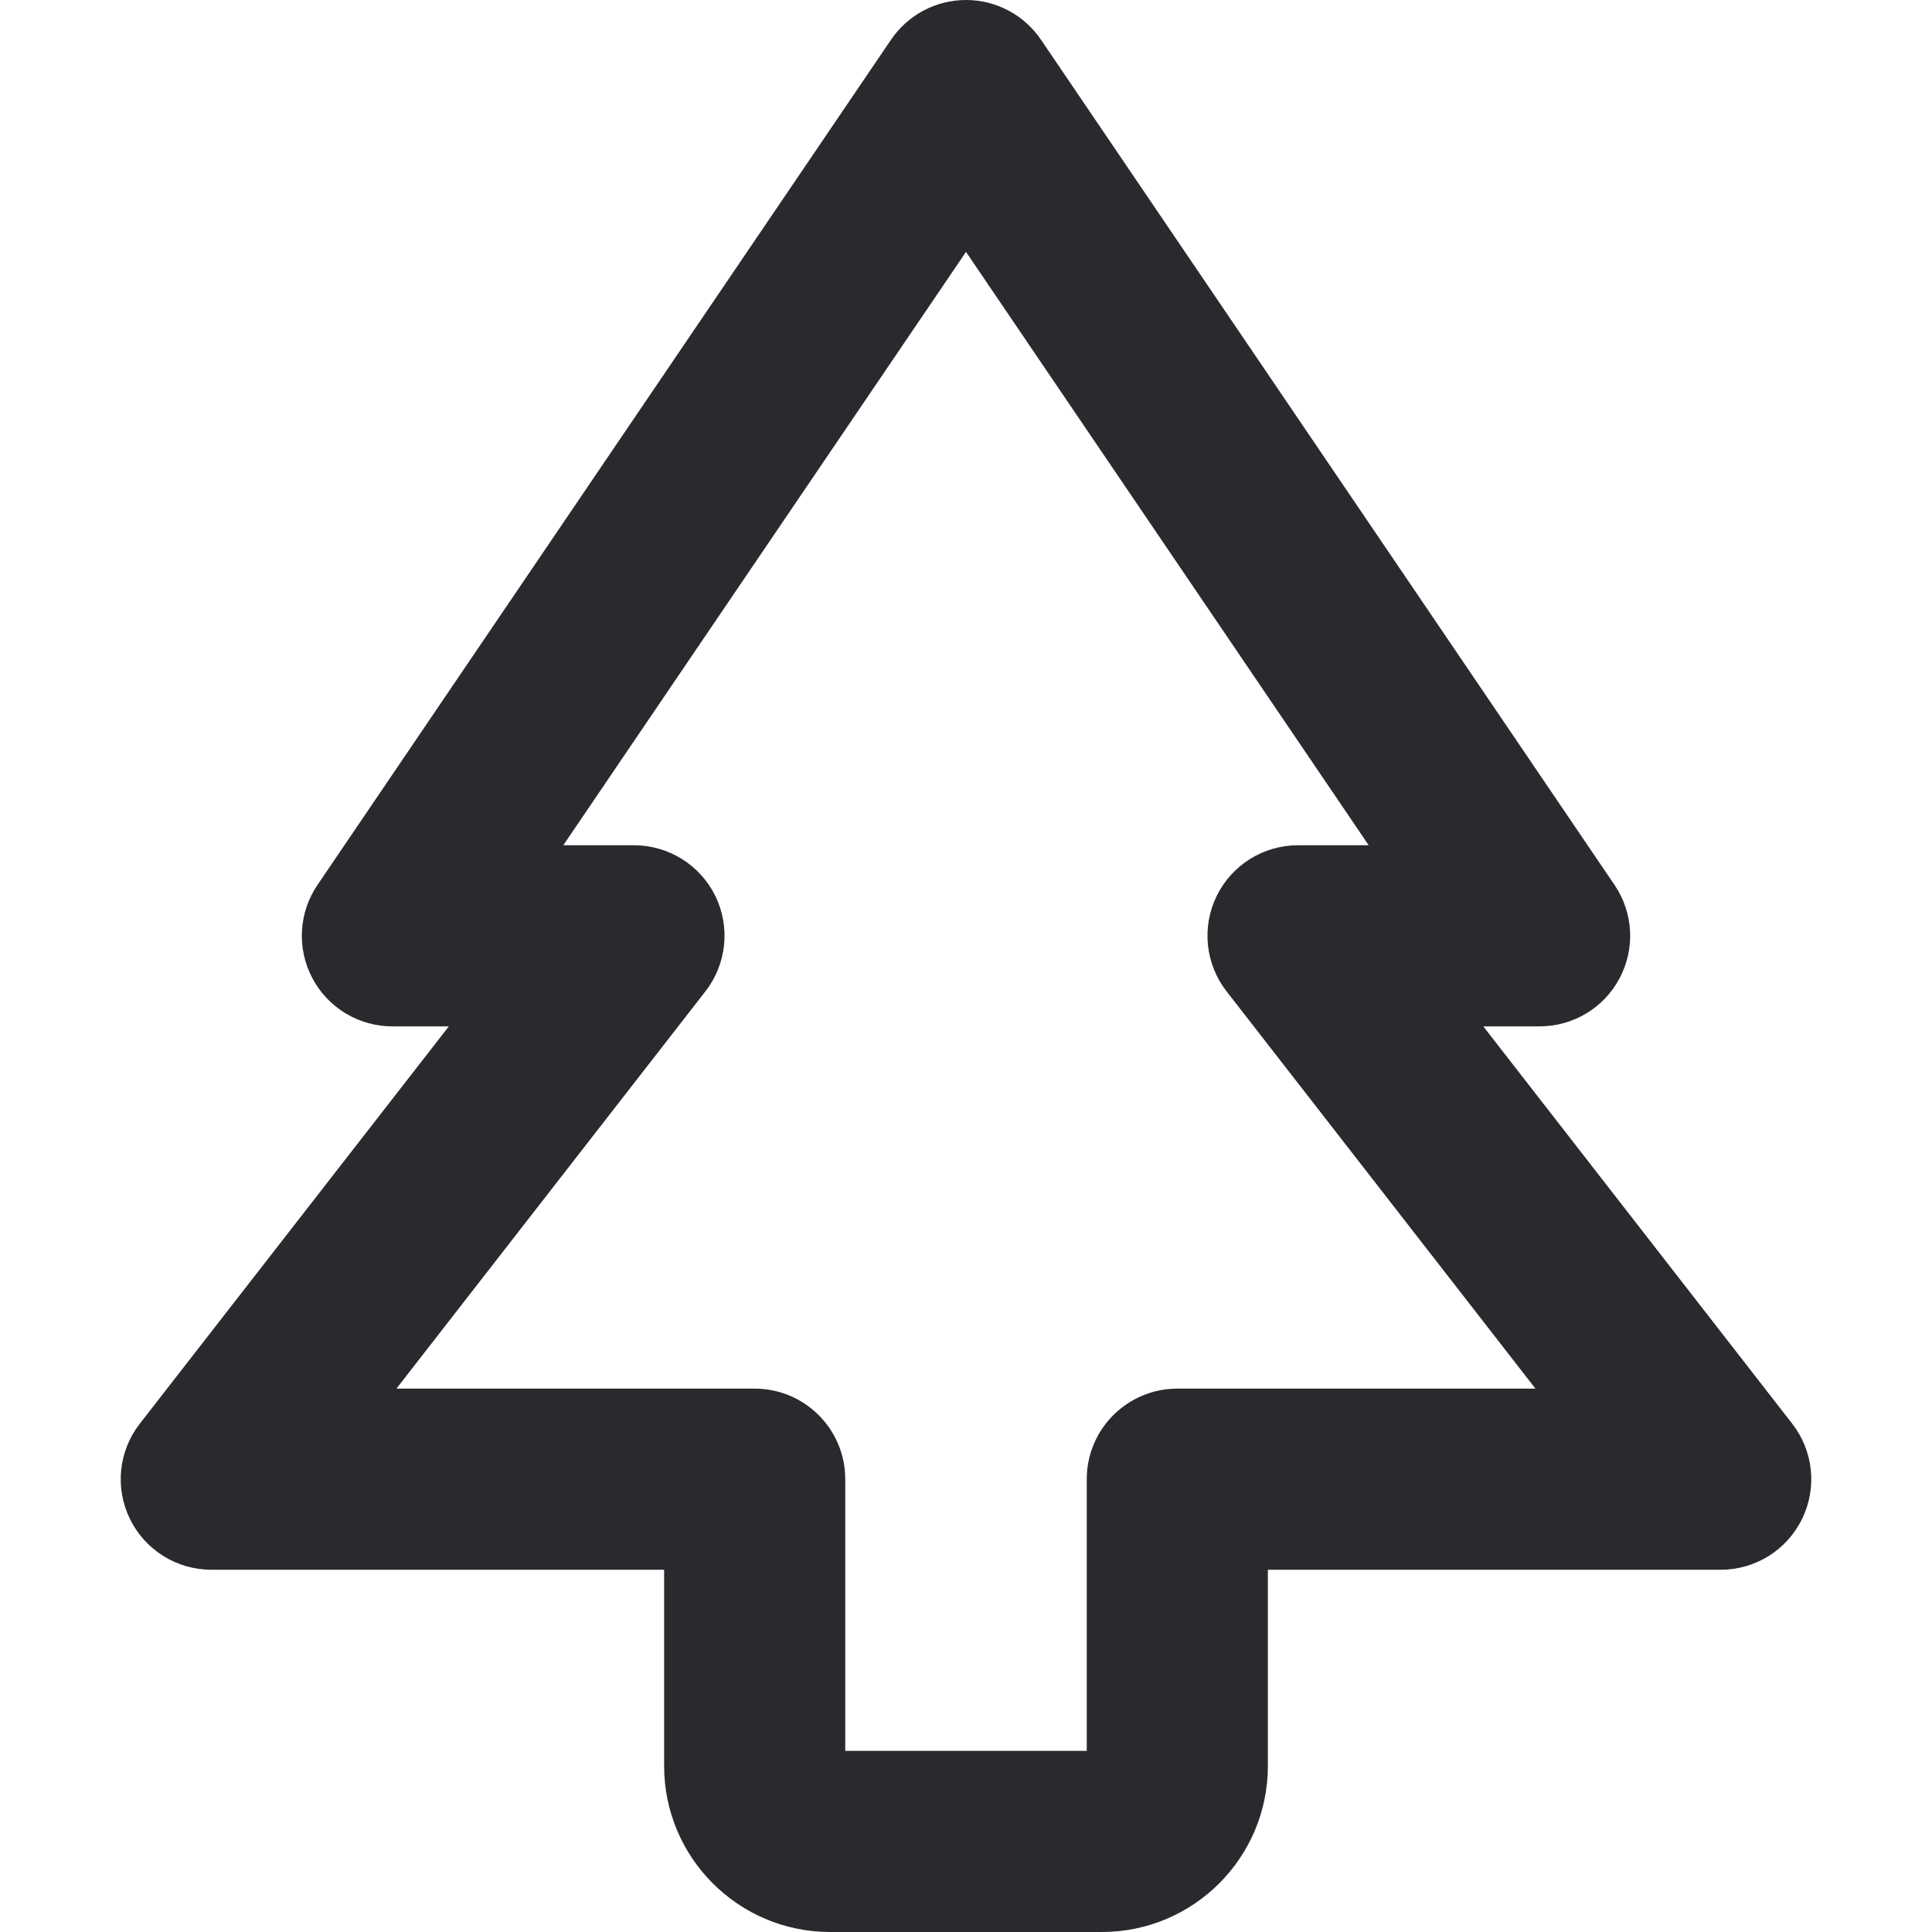 <svg width="16" height="16" viewBox="0 0 16 16" fill="none" xmlns="http://www.w3.org/2000/svg">
<path fill-rule="evenodd" clip-rule="evenodd" d="M8 0C8.249 0 8.481 0.123 8.621 0.329L13.371 7.329C13.527 7.559 13.543 7.856 13.413 8.101C13.283 8.347 13.028 8.5 12.75 8.5H12.284L14.842 11.79C15.018 12.016 15.05 12.322 14.924 12.579C14.798 12.837 14.537 13 14.25 13H10.5V14.625C10.5 15.384 9.884 16 9.125 16H6.875C6.116 16 5.5 15.384 5.5 14.625V13H1.75C1.464 13 1.202 12.837 1.076 12.579C0.95 12.322 0.982 12.016 1.158 11.79L3.717 8.5H3.25C2.972 8.5 2.717 8.347 2.587 8.101C2.457 7.856 2.473 7.559 2.629 7.329L7.379 0.329C7.519 0.123 7.751 0 8 0ZM4.665 7H5.25C5.536 7 5.798 7.163 5.924 7.42C6.05 7.678 6.018 7.984 5.842 8.21L3.283 11.5H6.25C6.664 11.5 7 11.836 7 12.25V14.5H9V12.25C9 11.836 9.336 11.5 9.75 11.5H12.716L10.158 8.21C9.982 7.984 9.95 7.678 10.076 7.42C10.202 7.163 10.463 7 10.75 7H11.335L8 2.086L4.665 7Z" fill="#292A2E"/>
</svg>
